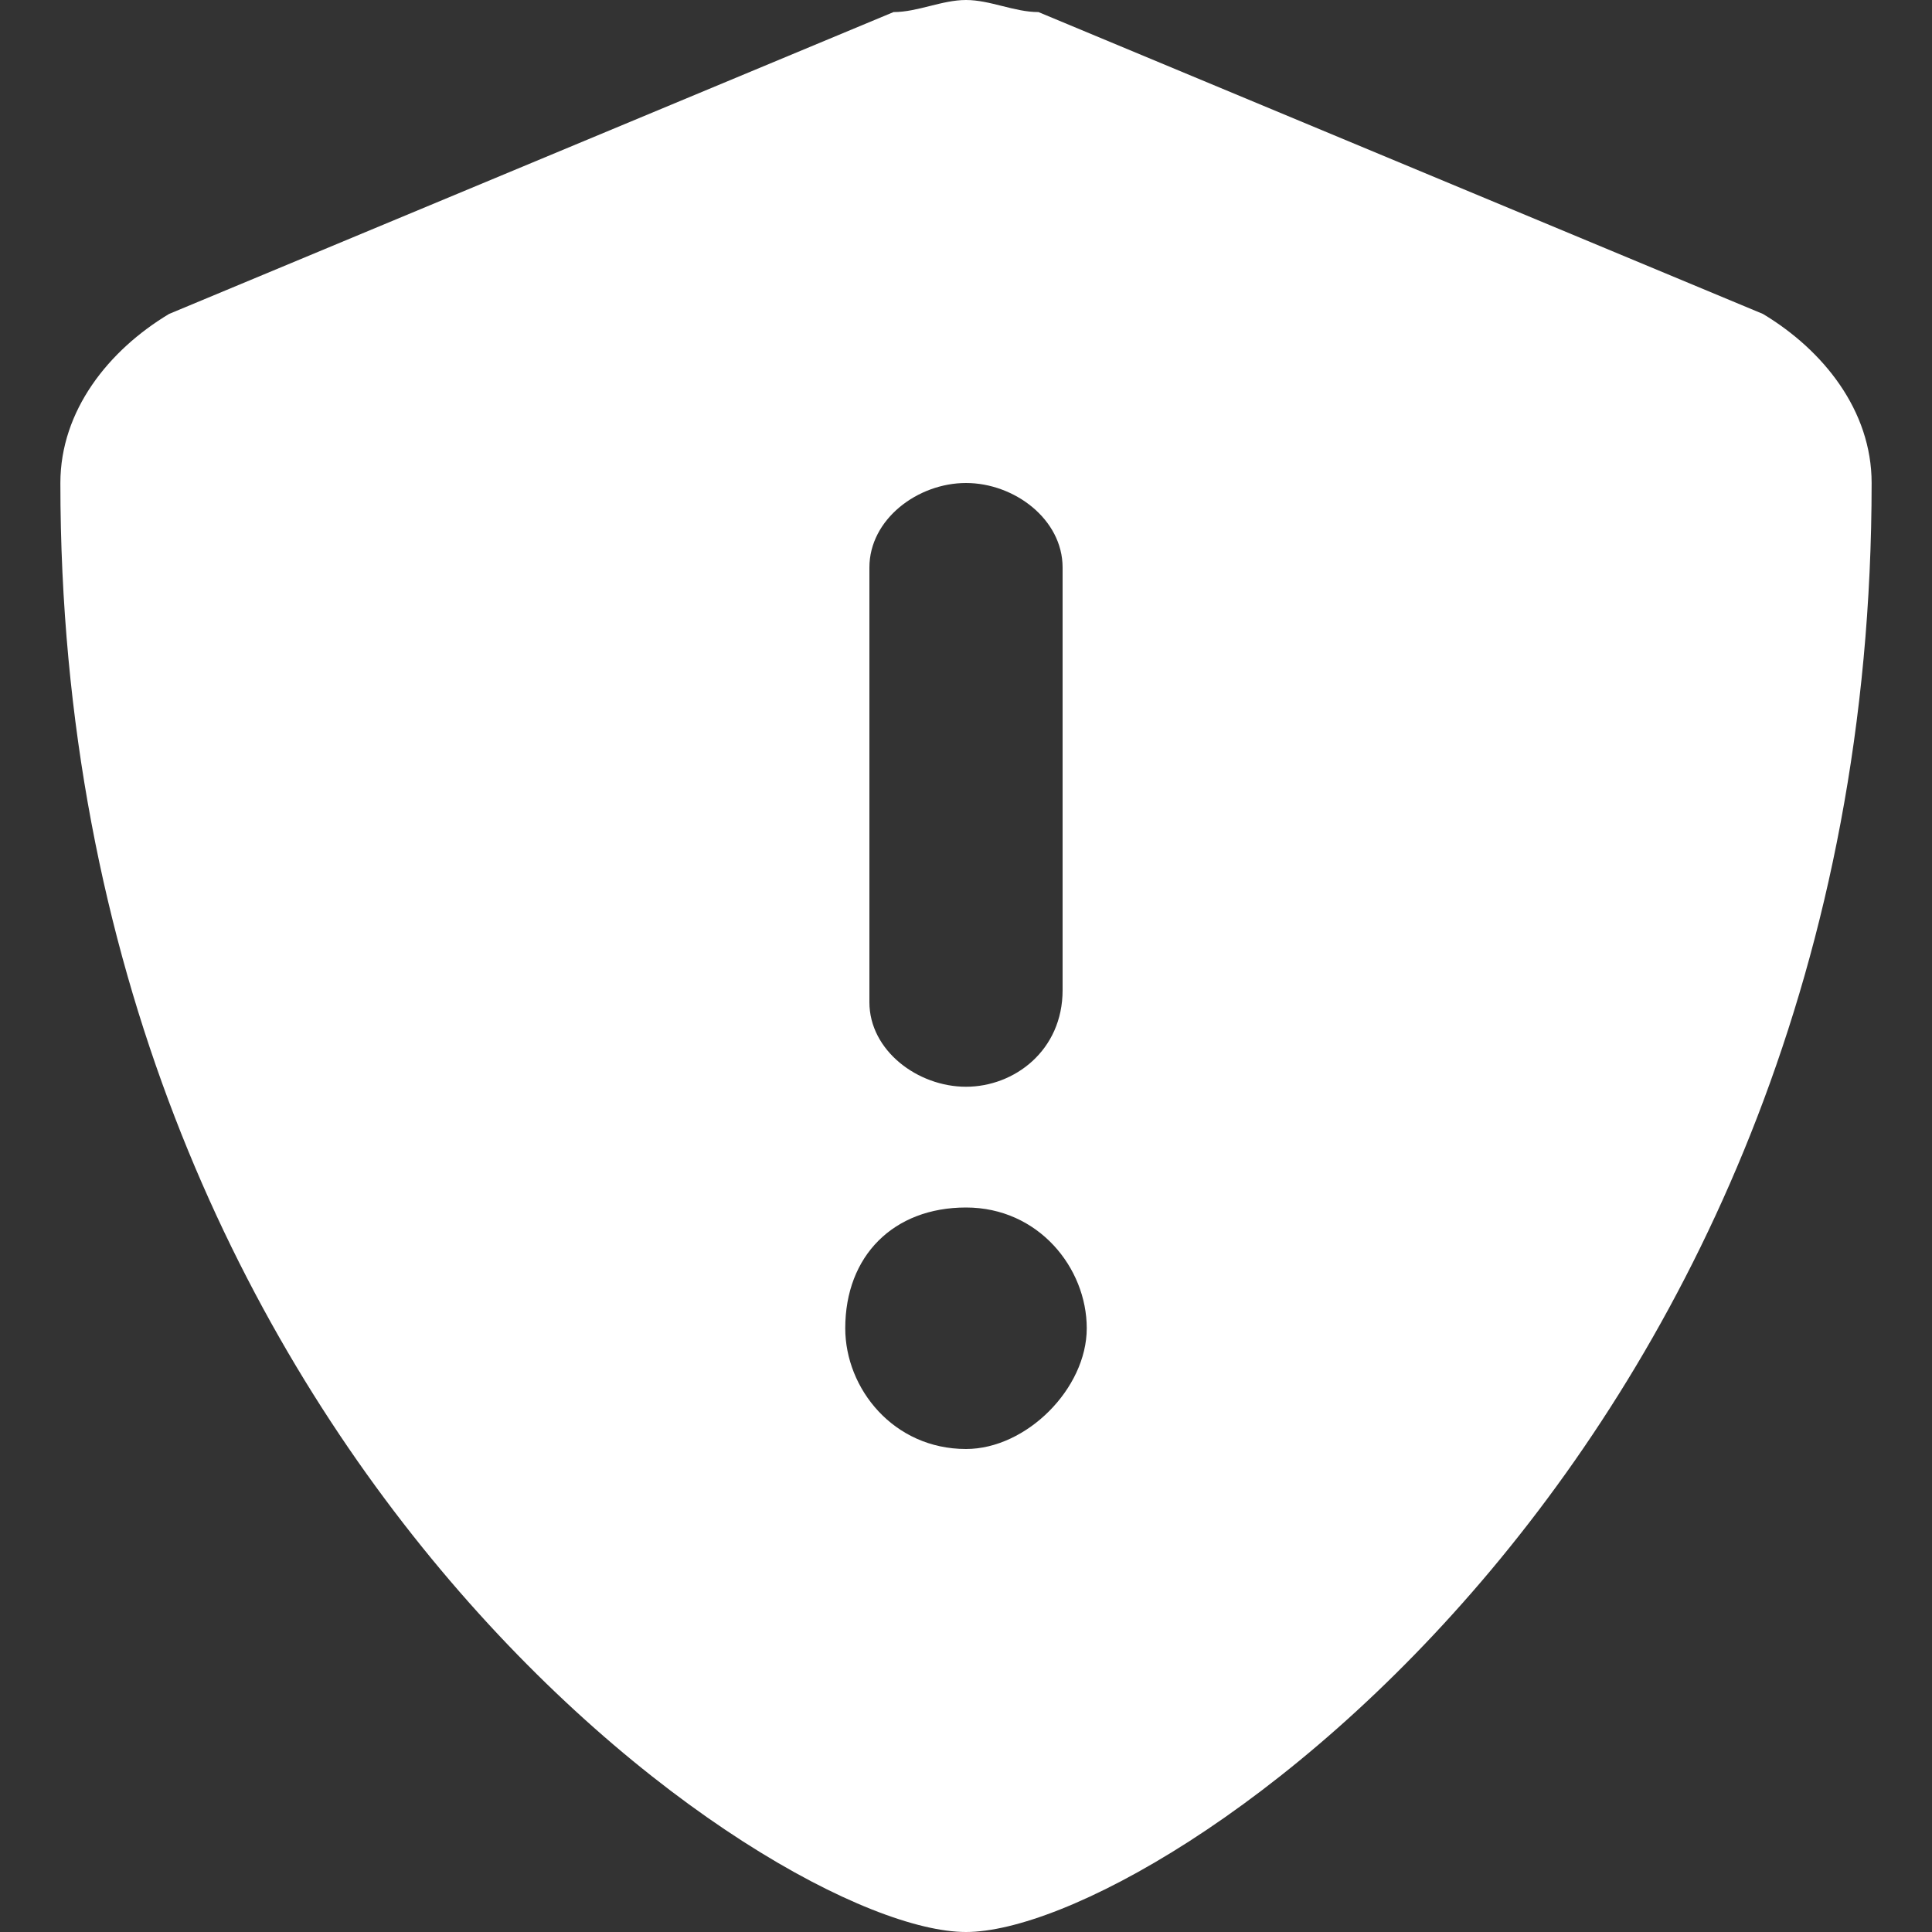 <?xml version="1.0" encoding="utf-8"?>
<!-- Generator: Adobe Illustrator 25.1.0, SVG Export Plug-In . SVG Version: 6.00 Build 0)  -->
<svg version="1.1" id="Layer_1" xmlns="http://www.w3.org/2000/svg" xmlns:xlink="http://www.w3.org/1999/xlink" x="0px" y="0px"
	 width="16px" height="16px" viewBox="0 0 16 16" style="enable-background:new 0 0 16 16;" xml:space="preserve">
<rect x="0" y="0" width="16" height="16" fill="#333333" stroke="none"/>
<style type="text/css">
	.st0{fill:#FFFFFF;}
</style>
<g id="Layer_2_1_">
	<g>
		<path class="st0" d="M15.5,4c0,8-5.9,12-7.5,12c-1.6,0-7.5-4-7.5-12c0-0.6,0.4-1.1,0.9-1.4l6-2.5C7.6,0.1,7.8,0,8,0
			s0.4,0.1,0.6,0.1l6,2.5C15.1,2.9,15.5,3.4,15.5,4z M9,11c0-0.5-0.4-1-1-1s-1,0.4-1,1c0,0.5,0.4,1,1,1C8.5,12,9,11.5,9,11z
			 M7.2,8.3C7.2,8.7,7.6,9,8,9s0.8-0.3,0.8-0.8V4.7C8.8,4.3,8.4,4,8,4S7.2,4.3,7.2,4.7V8.3z"/>
	</g>
</g>
</svg>
